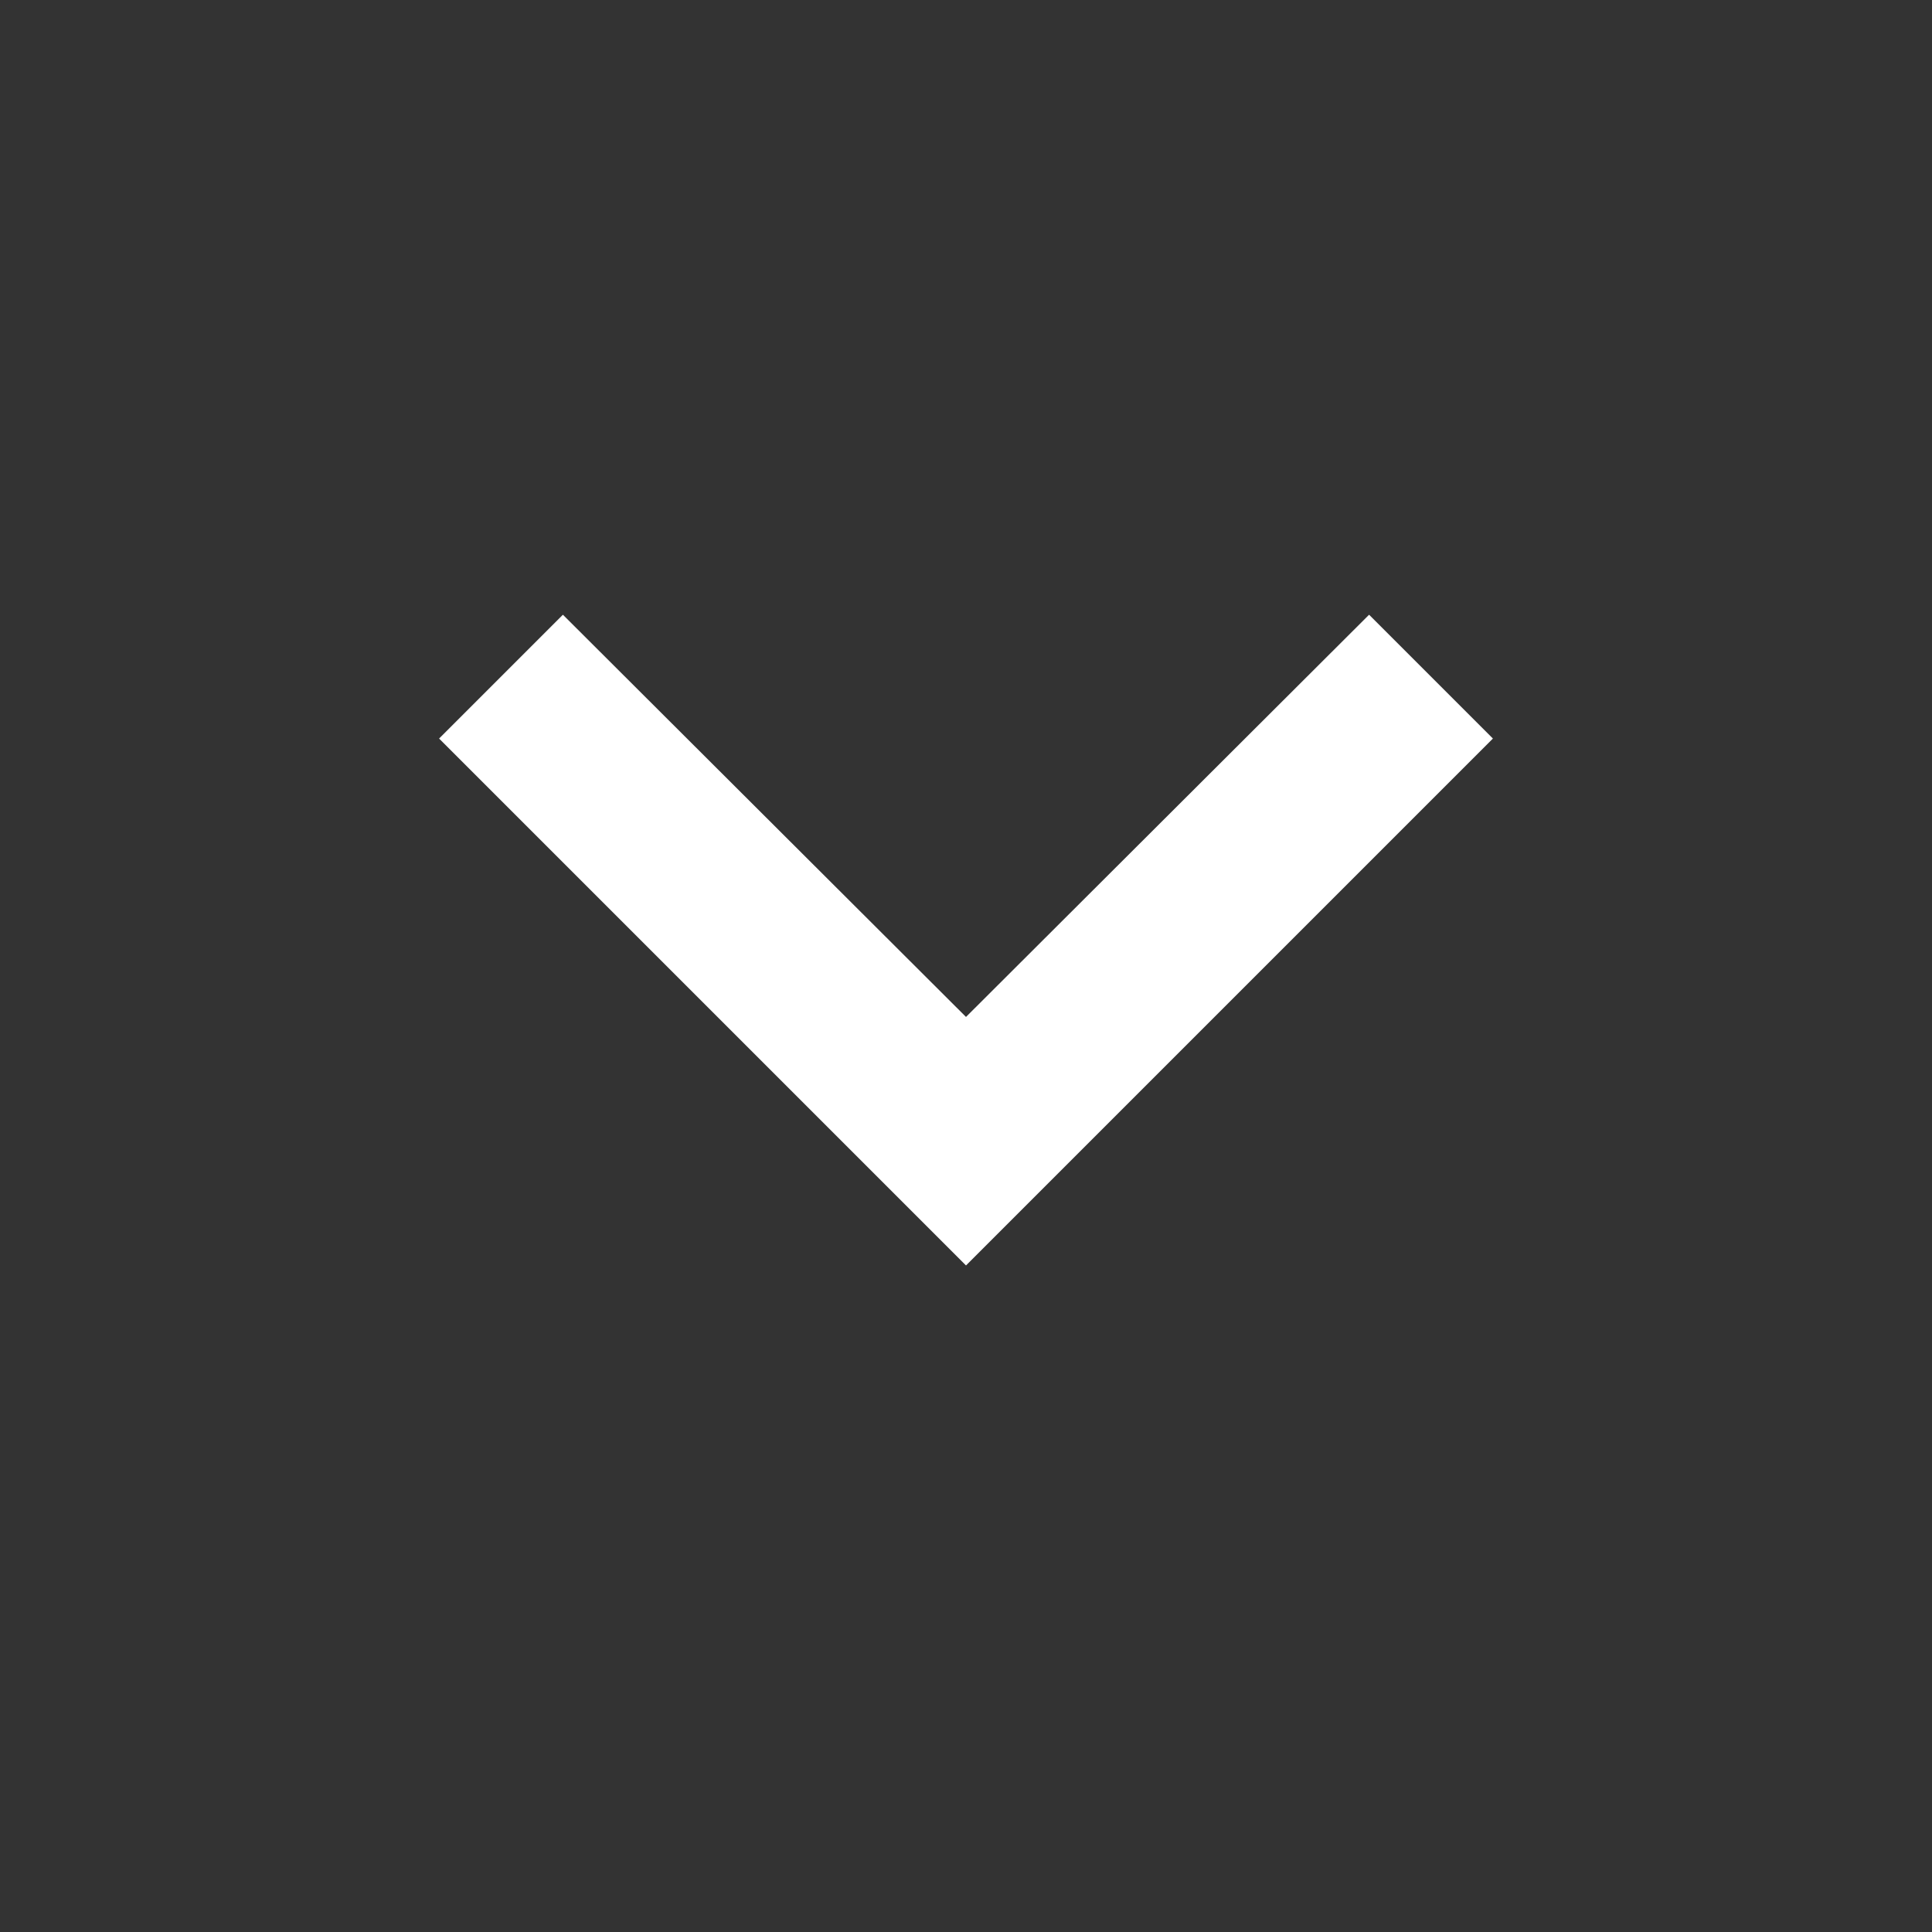 <svg width="22" height="22" viewBox="0 0 22 22" fill="none" xmlns="http://www.w3.org/2000/svg">
<rect x="0" y="0" width="22" height="22" fill="#333333" stroke="none"/>
<path d="M17 8.41L15.59 7L11 11.58L6.41 7L5 8.41L11 14.41L17 8.41Z" fill="white"/>
</svg>
